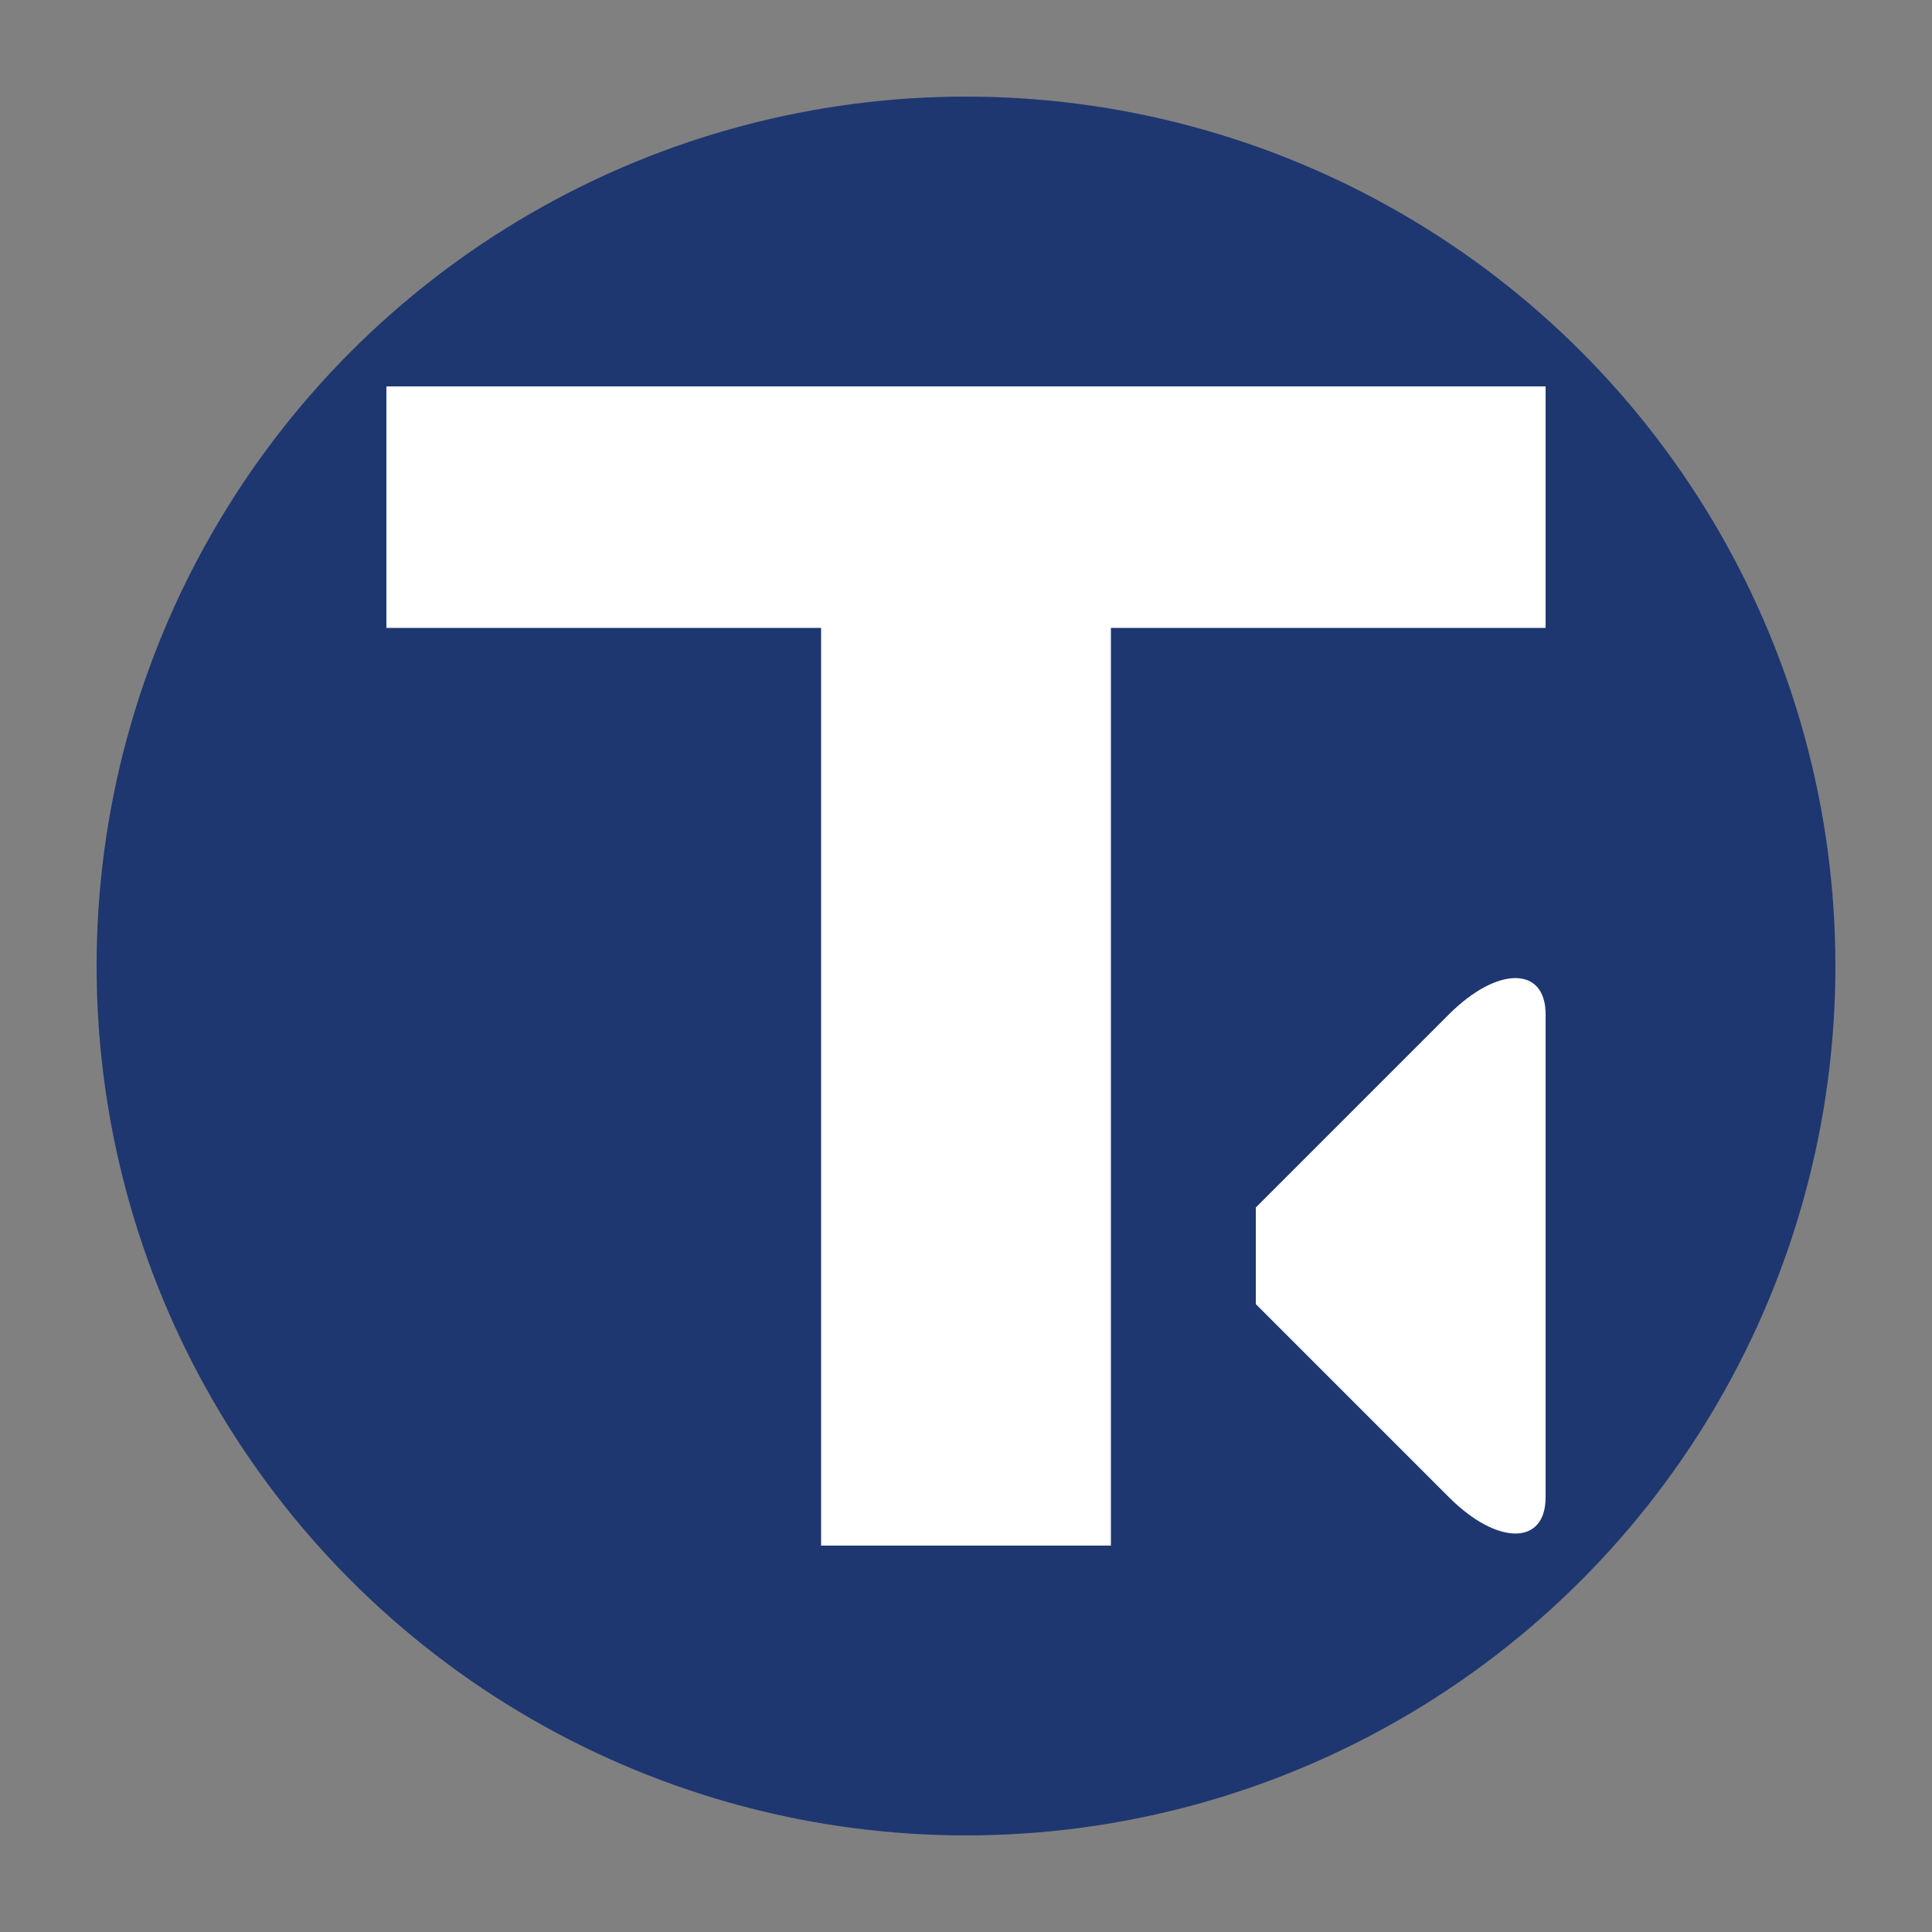 <?xml version="1.0" encoding="UTF-8"?>
<svg width="200px" height="200px" viewBox="0 0 200 200" version="1.1" xmlns="http://www.w3.org/2000/svg" xmlns:xlink="http://www.w3.org/1999/xlink">
    <rect x="0" y="0" width="200" height="200" fill="#808080" stroke="none"/>
    <title>Type-Safe Icon</title>
    <g id="TypeSafeIcon" stroke="none" stroke-width="1" fill="none" fill-rule="evenodd">
        <circle id="Background" fill="#1E3771" cx="100" cy="100" r="90"></circle>
        <g id="TypeSafeSymbol" transform="translate(40, 40)" fill="#FFFFFF">
            <path d="M0,0 L120,0 L120,25 L75,25 L75,120 L45,120 L45,25 L0,25 Z" id="T"></path>
            <path d="M90,85 L110,65 C115,60 120,60 120,65 L120,115 C120,120 115,120 110,115 L90,95 L90,85 Z" id="Angle"></path>
        </g>
    </g>
</svg>